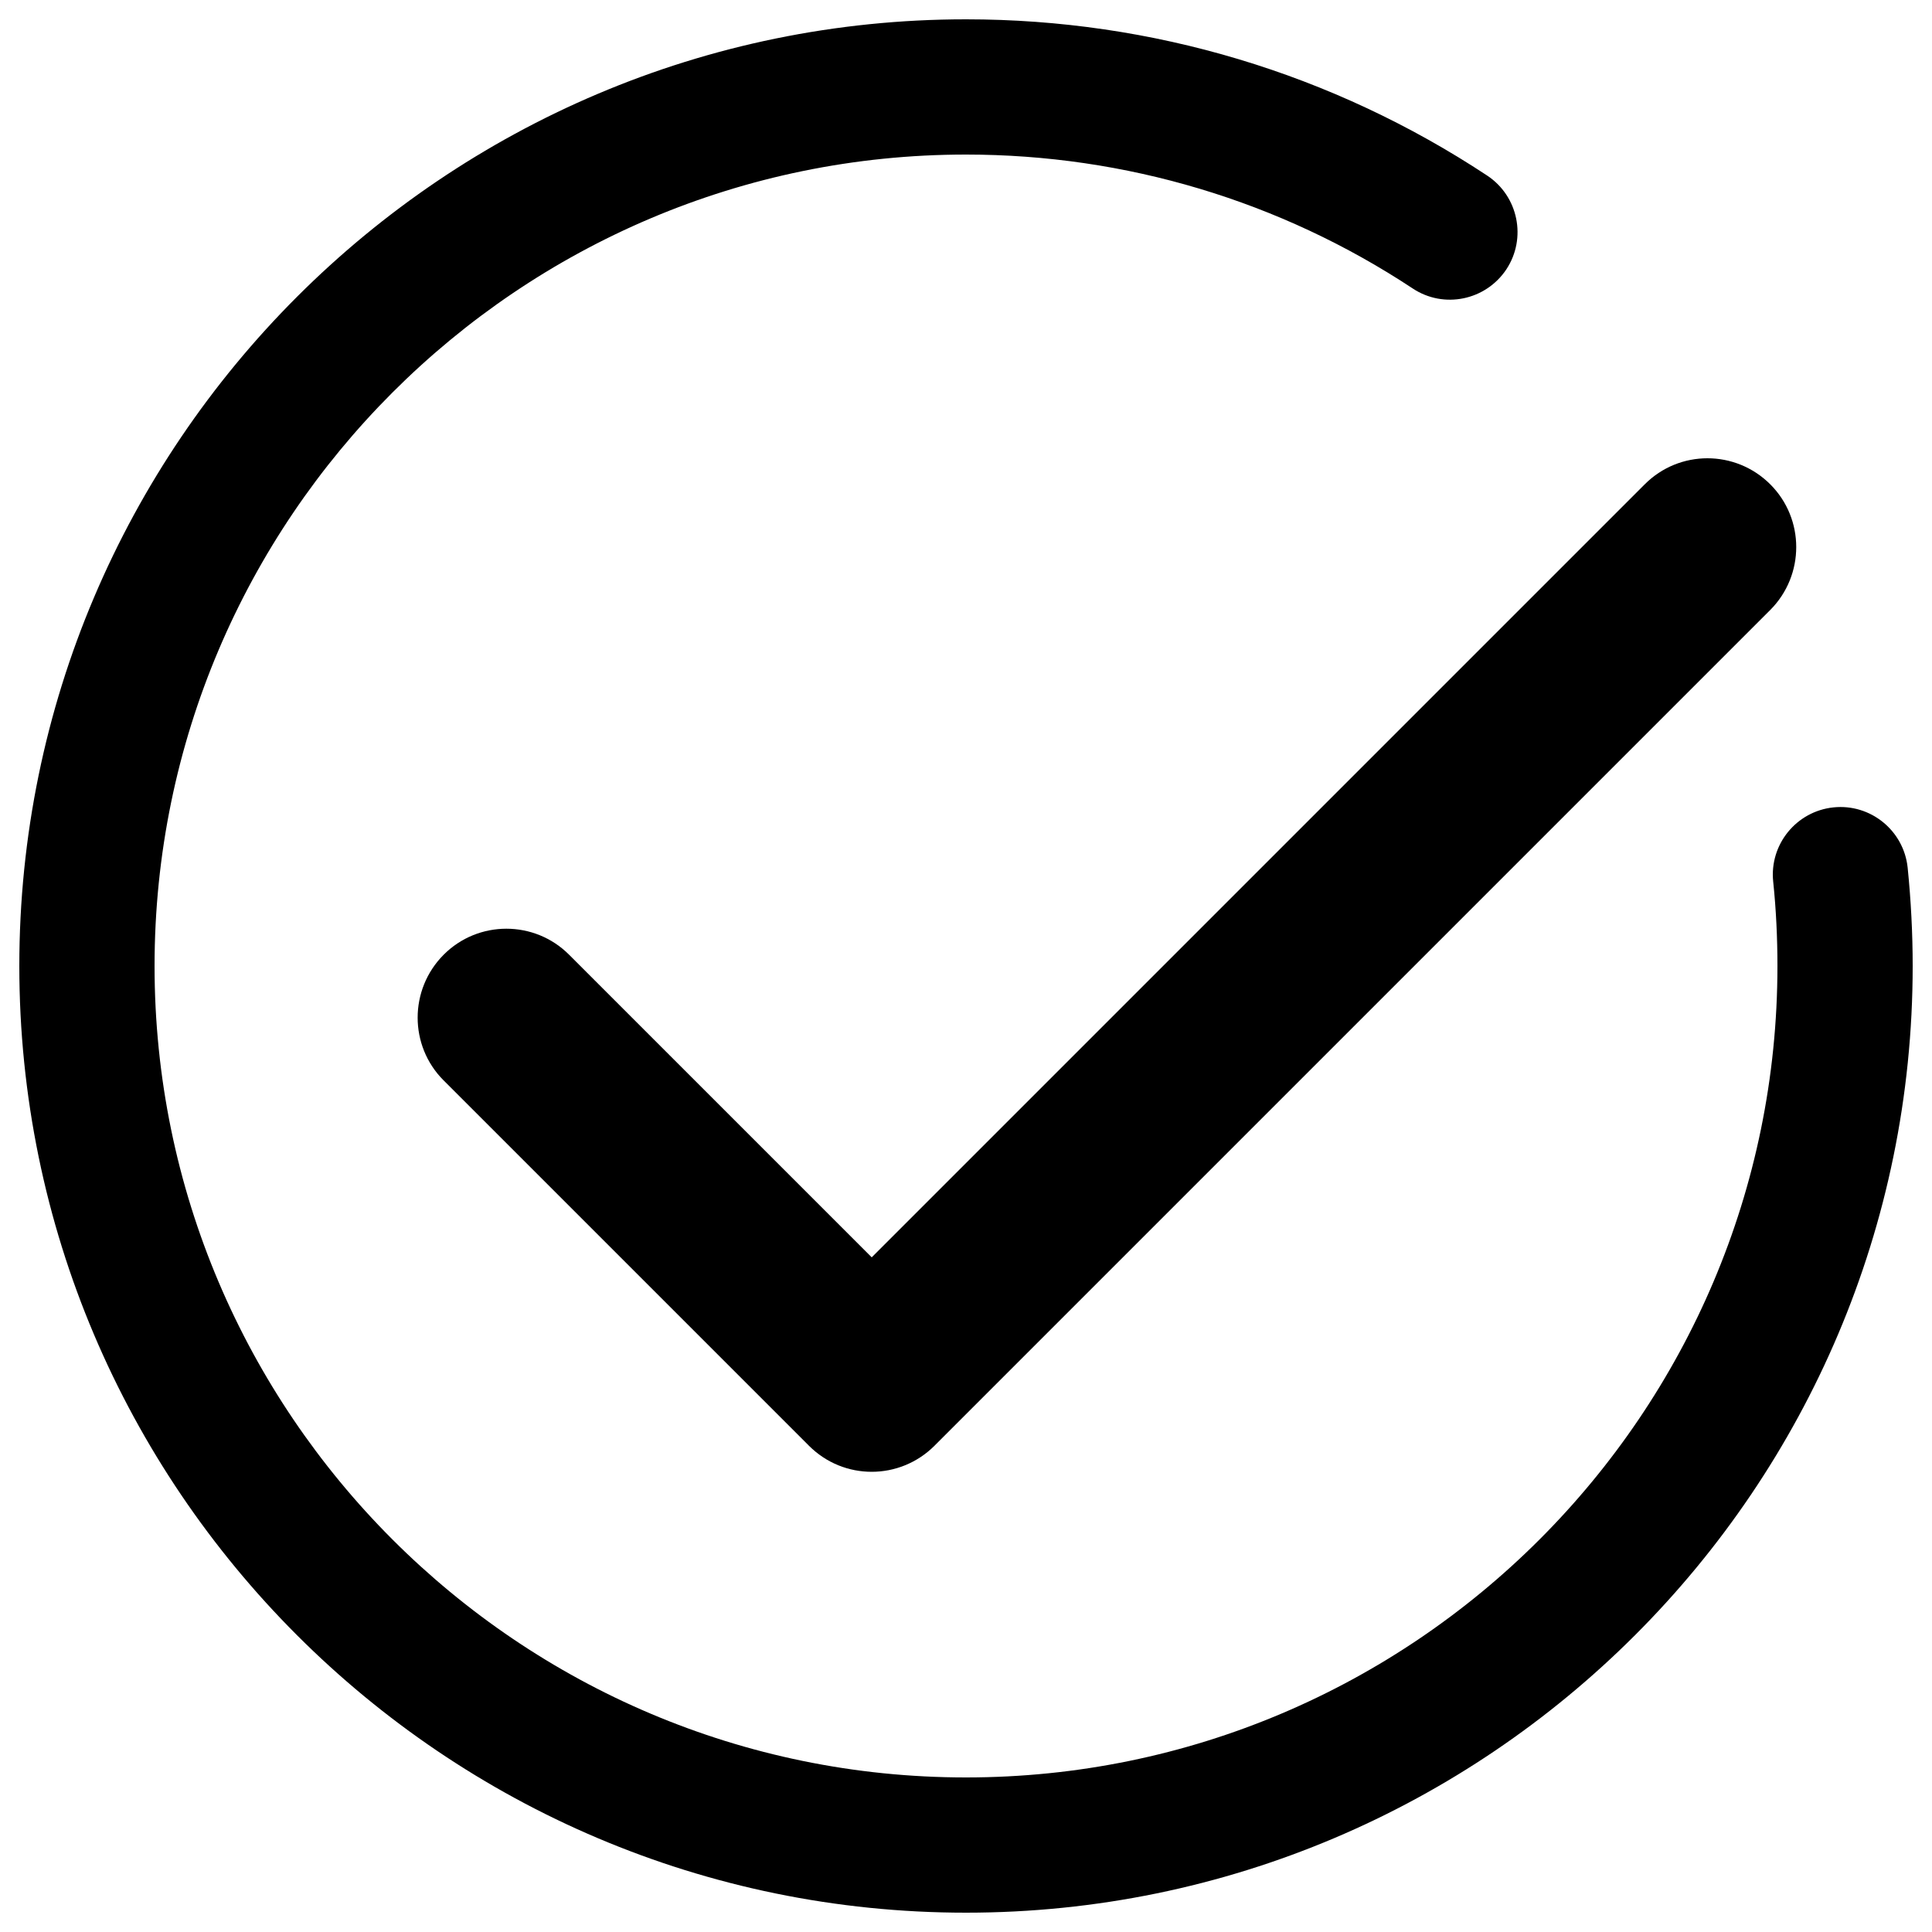 <?xml version="1.0" encoding="utf-8"?>
<!-- Svg Vector Icons : http://www.onlinewebfonts.com/icon -->
<!DOCTYPE svg PUBLIC "-//W3C//DTD SVG 1.1//EN" "http://www.w3.org/Graphics/SVG/1.1/DTD/svg11.dtd">
<svg version="1.1" xmlns="http://www.w3.org/2000/svg" xmlns:xlink="http://www.w3.org/1999/xlink" x="0px" y="0px" viewBox="0 0 1000 1000" enable-background="new 0 0 1000 1000" xml:space="preserve">
<g><path d="M294.6,494.2c-17.9-18-47.1-18-65,0c-17.9,18-17.9,47.1,0,65l189.1,189.1c9,9,20.7,13.5,32.5,13.5c11.7,0,23.5-4.5,32.5-13.5l432.6-432.6c17.9-18,17.9-47.1,0-65c-18-18-47.1-18-65,0L451.2,650.8L294.6,494.2L294.6,494.2z"/><path d="M987.4,449.1c-2-19.2-19.2-33.2-38.4-31.2c-19.2,2-33.2,19.2-31.2,38.4c1.5,14.4,2.2,29.1,2.2,43.7c0,231.6-188.4,420-420,420C268.4,920,80,731.6,80,500C80,268.4,268.4,80,500,80c82.6,0,162.6,24,231.2,69.3c16.1,10.7,37.8,6.2,48.5-9.9c10.6-16.1,6.2-37.8-9.9-48.5C689.7,38,596.4,10,500,10C229.8,10,10,229.8,10,500c0,270.2,219.8,490,490,490c270.2,0,490-219.8,490-490C990,483,989.1,465.9,987.4,449.1L987.4,449.1z"/></g>
</svg>